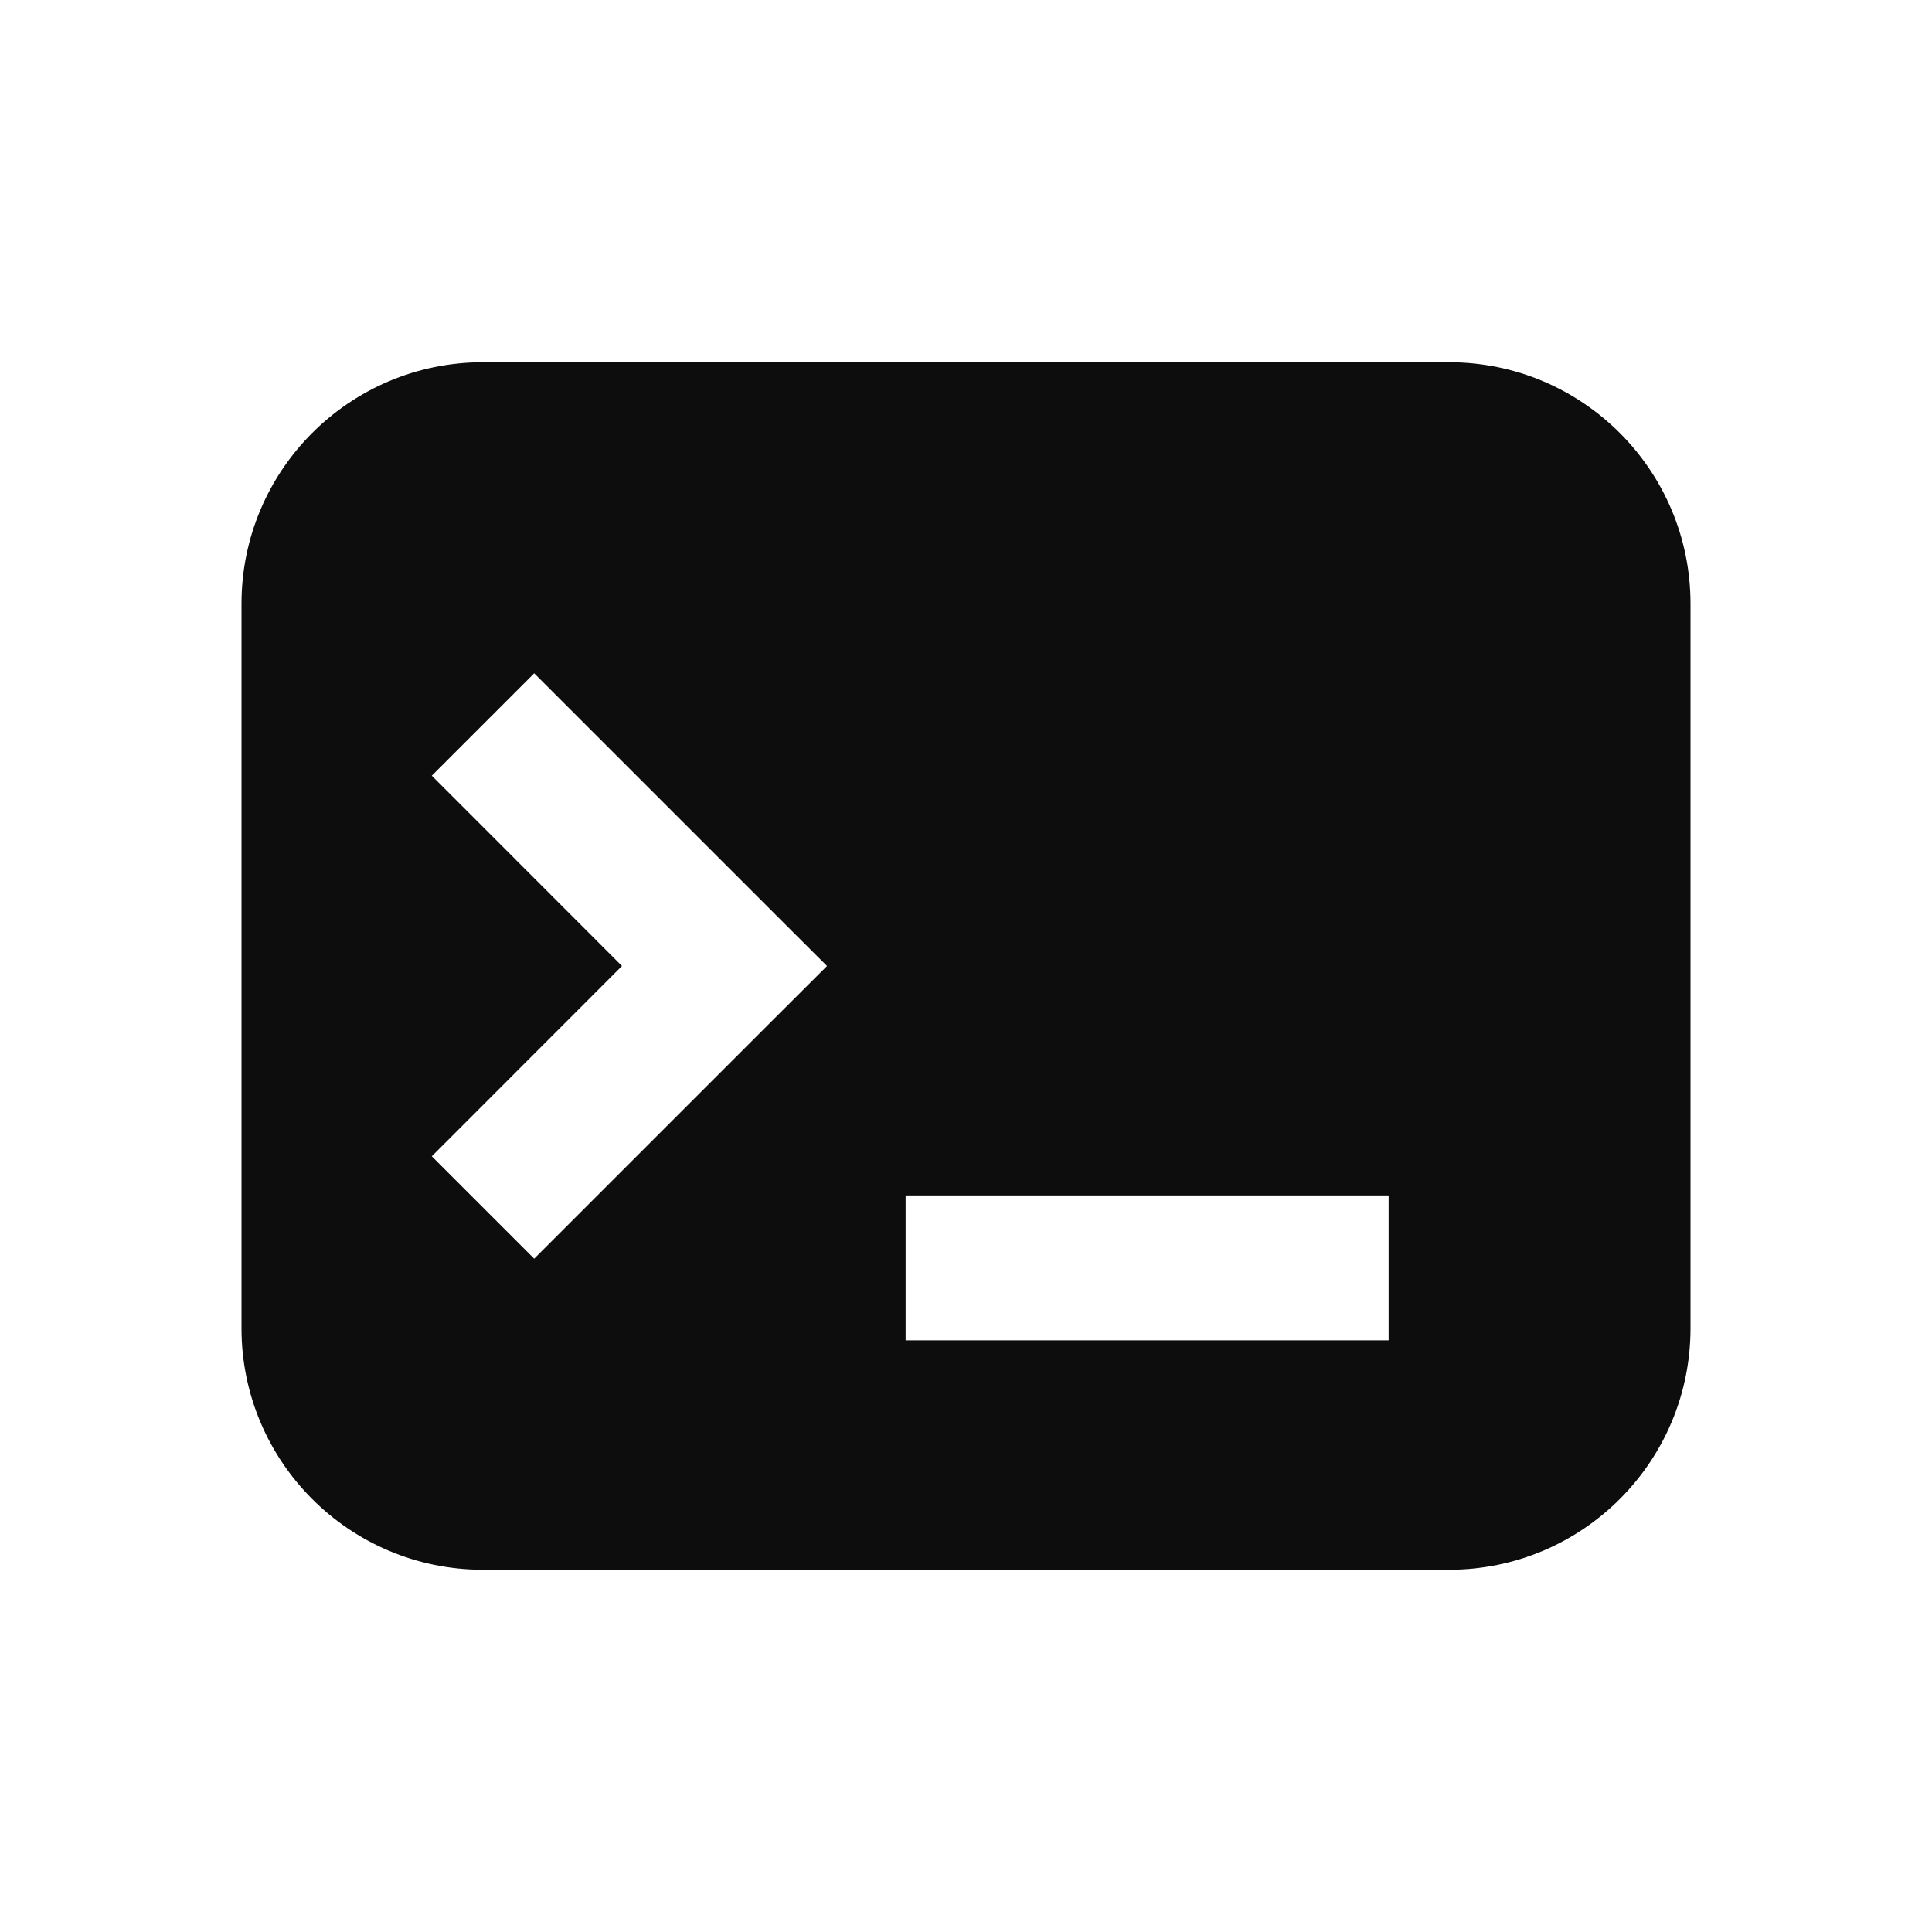 <svg width="16" height="16" viewBox="0 0 16 16" fill="none" xmlns="http://www.w3.org/2000/svg">
<path fill-rule="evenodd" clip-rule="evenodd" d="M2 5C2 3.895 2.895 3 4 3H12C13.105 3 14 3.895 14 5V11C14 12.105 13.105 13 12 13H4C2.895 13 2 12.105 2 11V5ZM5.151 8L3.576 6.424L4.424 5.576L6.424 7.576L6.849 8L6.424 8.424L4.424 10.424L3.576 9.576L5.151 8ZM7.5 11.1H11.5V9.9H7.5V11.1Z" fill="#0D0D0D"/>
</svg>
